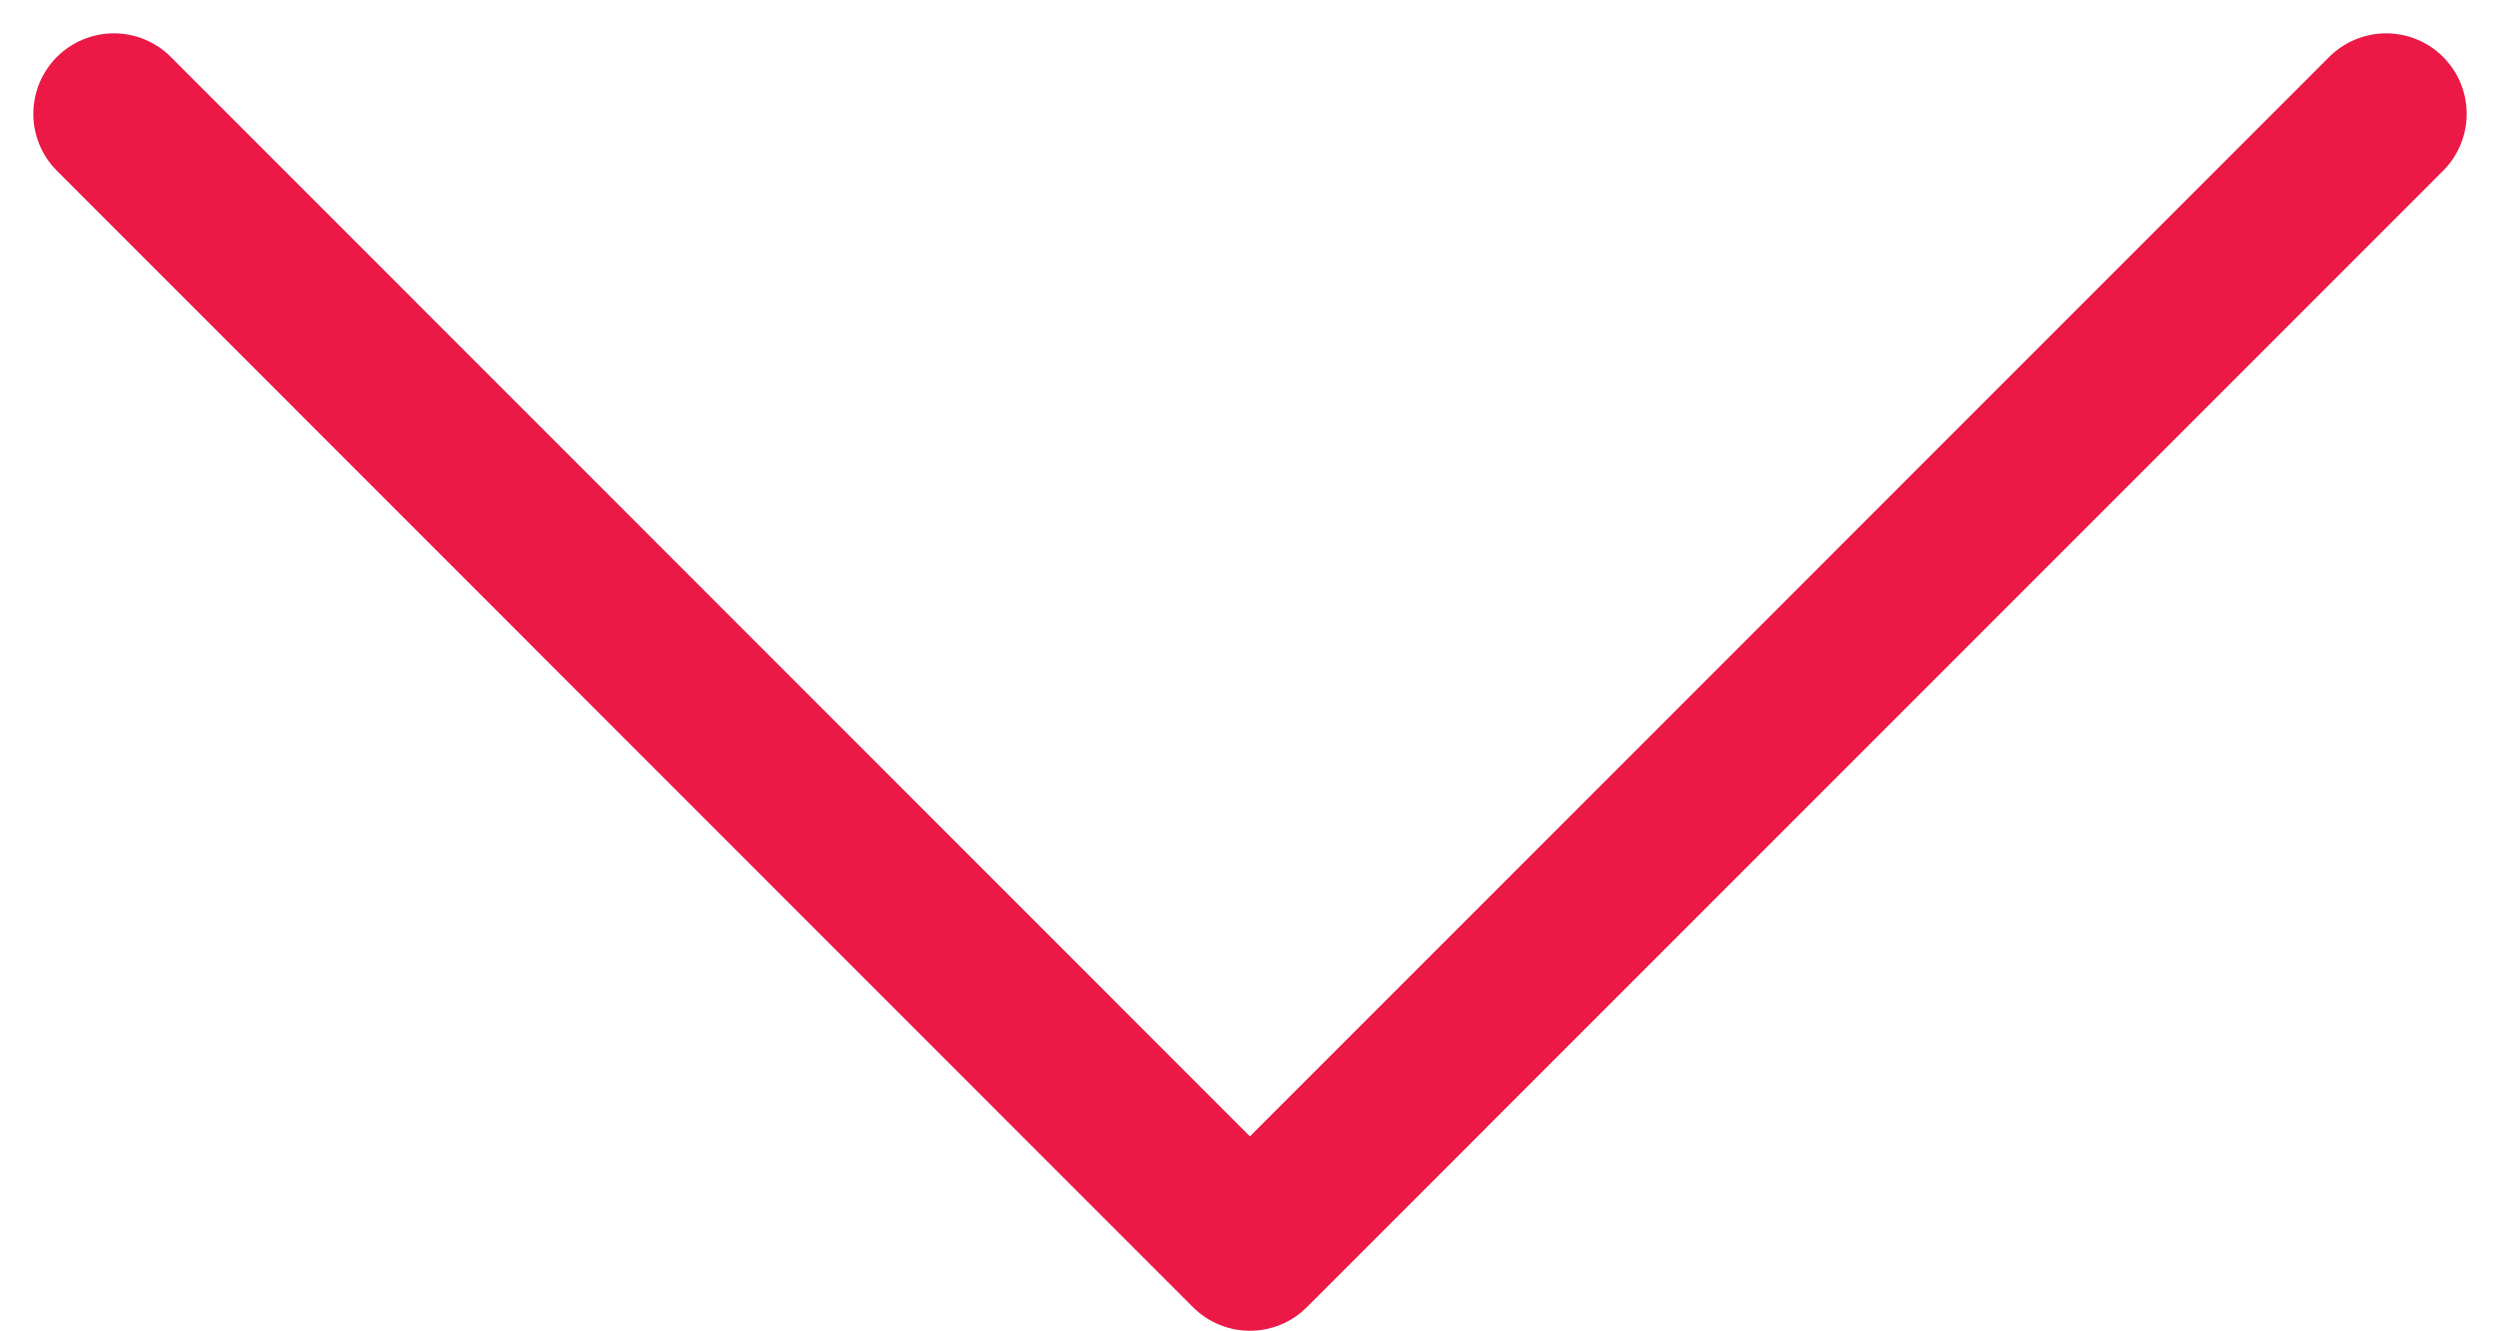 <svg xmlns="http://www.w3.org/2000/svg" width="15.525" height="8.264" viewBox="0 0 15.525 8.264">
  <path id="Caminho_145" data-name="Caminho 145" d="M14.111,7.057,7.056,0,0,7.057" transform="translate(14.818 7.764) rotate(180)" fill="none" stroke="#ec1846" stroke-linecap="round" stroke-linejoin="round" stroke-width="1"/>
</svg>
